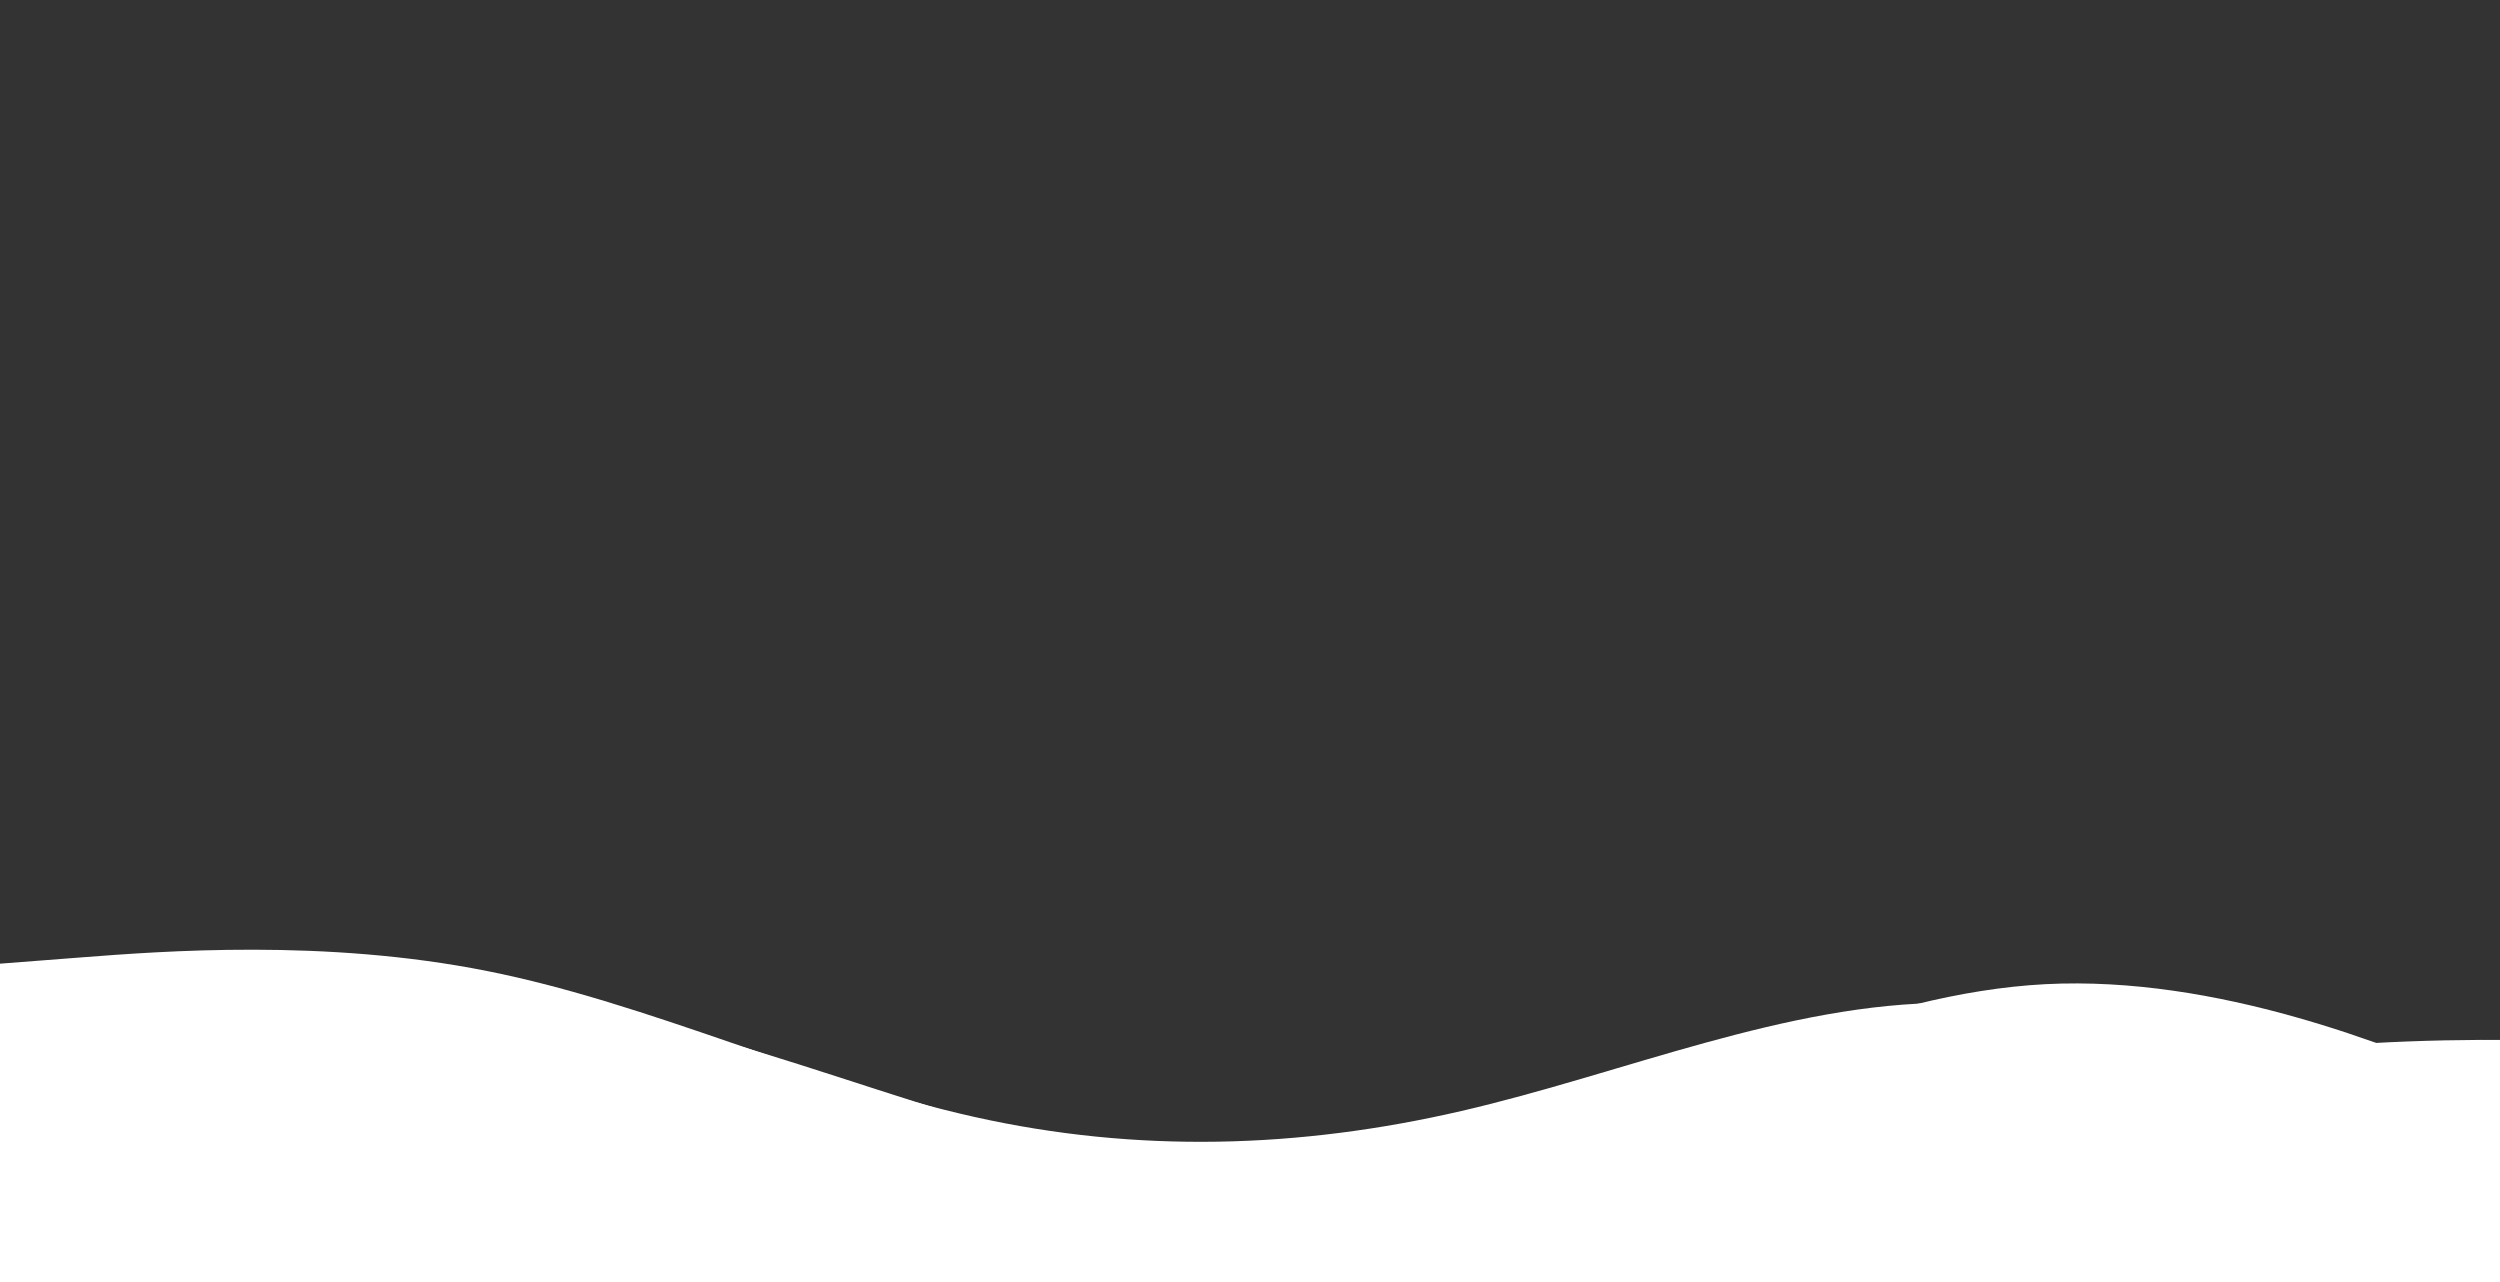 <svg width="1950" height="1000" viewBox="0 0 1950 1000" fill="white" xmlns="http://www.w3.org/2000/svg">

<rect x="0" y="0" width="1950" height="1000" fill="#333333" stroke="none"/>

<g id="wave-style" clip-path="url(#clip0_12_37)">
<path class="wave2" d="M-18.829 838.984L48.423 827.893C115.782 816.625 250.287 794.441 384.733 821.673C519.179 848.905 653.352 925.904 787.811 949.308C922.269 972.886 1056.8 943.046 1191.5 893.542C1326.2 843.864 1460.87 774.699 1595.43 767.652C1729.99 760.779 1864.23 816.202 1931.46 843.911L1998.58 871.622L1997.42 1219.63L1930.2 1220.63C1862.88 1221.63 1728.44 1223.63 1593.9 1225.63C1459.35 1227.63 1324.92 1229.63 1190.37 1231.63C1055.83 1233.63 921.391 1235.63 786.848 1237.63C652.304 1239.63 517.867 1241.63 383.323 1243.63C248.78 1245.63 114.343 1247.63 47.018 1248.63L-20.201 1249.63L-18.829 838.984Z" />
<path class="wave1" d="M0 751.667L63.3 746.778C126.7 741.889 253.3 732.111 380 757.411C506.7 782.589 633.3 842.967 760 871.2C886.7 899.556 1013.3 895.889 1140 866.556C1266.7 837.222 1393.3 782.222 1520 782.222C1646.7 782.222 1773.3 837.222 1836.7 864.722L1900 892.222V1101.22H1836.7C1773.3 1101.22 1646.7 1101.22 1520 1101.22C1393.3 1101.22 1266.7 1101.22 1140 1101.22C1013.3 1101.22 886.7 1101.22 760 1101.22C633.3 1101.22 506.7 1101.22 380 1101.22C253.3 1101.22 126.7 1101.22 63.3 1101.22H0V751.667Z" />
<path class="wave3" d="M-154 959.642L-74.309 915.337C5.509 870.909 164.891 782.298 324.4 775.341C483.909 768.384 643.291 843.325 802.8 885.556C962.309 927.908 1121.69 937.672 1281.2 916.069C1440.71 894.588 1600.09 841.616 1759.6 821.722C1919.11 801.827 2078.49 814.765 2158.31 821.356L2238 827.824V1102.44H2158.31C2078.49 1102.44 1919.11 1102.44 1759.6 1102.44C1600.09 1102.44 1440.71 1102.44 1281.2 1102.44C1121.69 1102.44 962.309 1102.44 802.8 1102.44C643.291 1102.44 483.909 1102.44 324.4 1102.44C164.891 1102.44 5.509 1102.44 -74.309 1102.44H-154V959.642Z" />
</g>
<defs>
<clipPath id="clip0_12_37">
<rect width="1950" height="1000" fill="white"/>
</clipPath>
</defs>
</svg>
